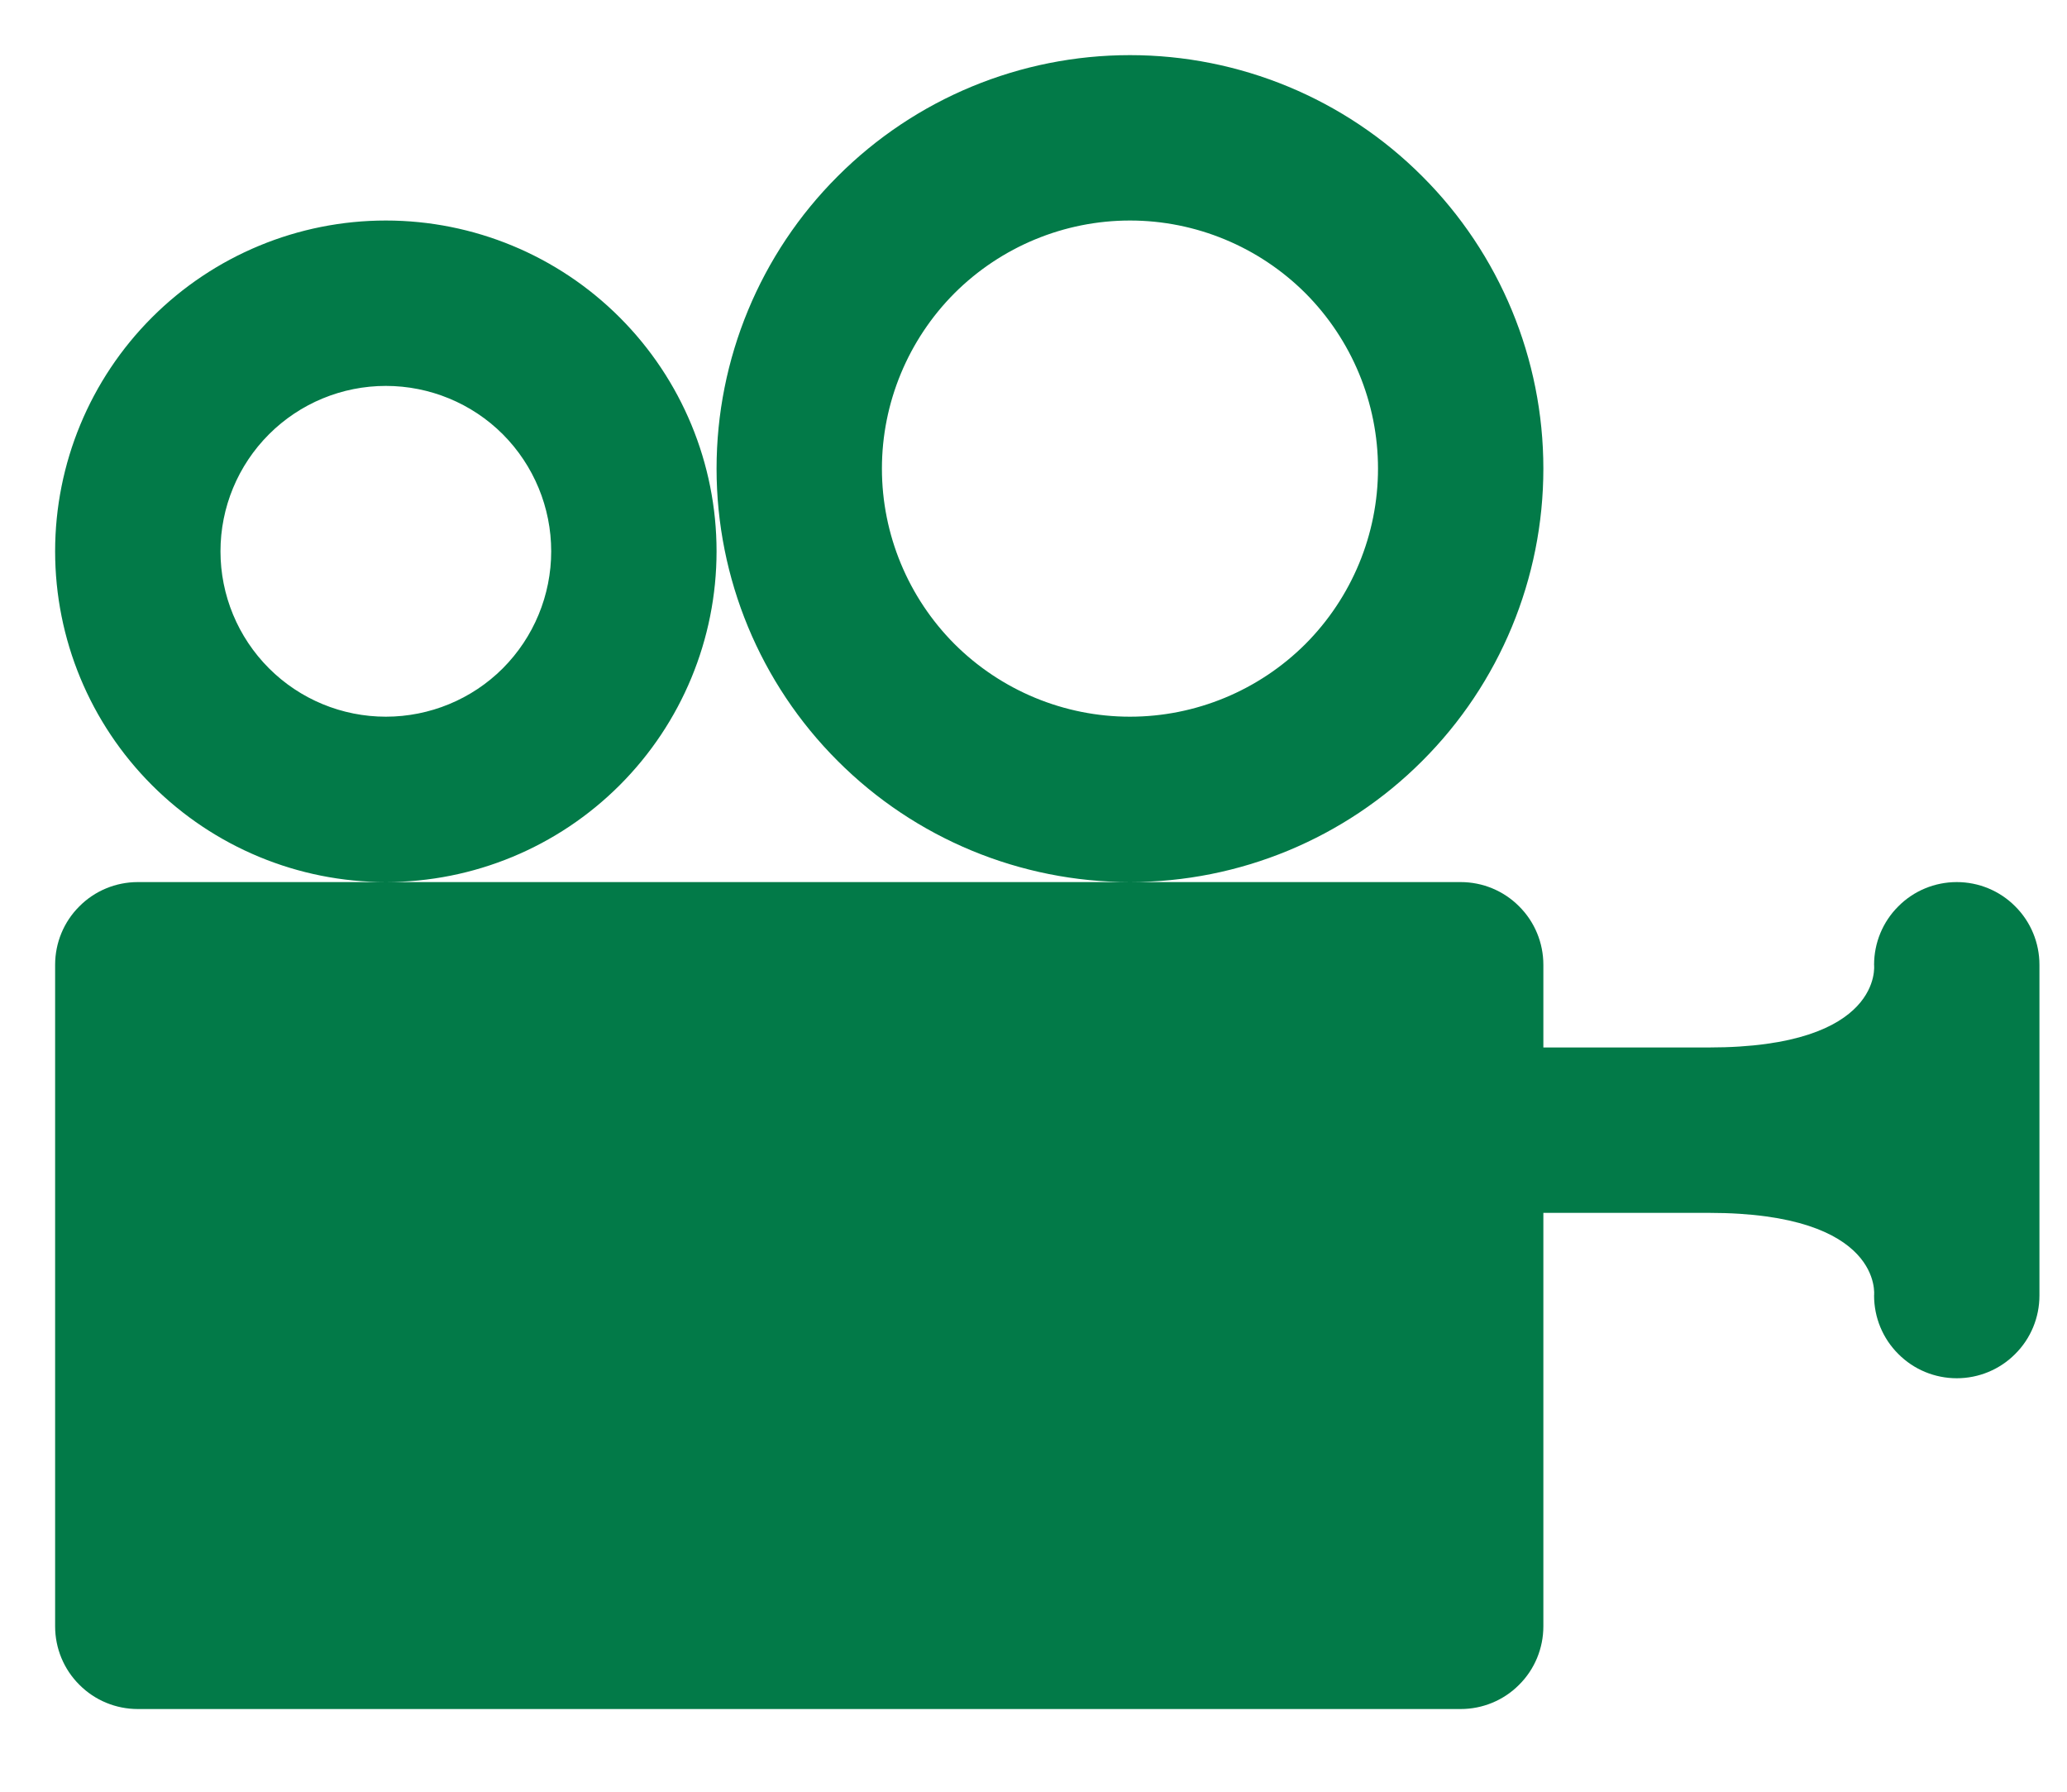 <svg width="15" height="13" viewBox="0 0 15 13" fill="none" xmlns="http://www.w3.org/2000/svg">
<path d="M14.8 7V9.4C14.8 9.559 14.737 9.712 14.624 9.824C14.512 9.937 14.359 10 14.2 10C14.041 10 13.888 9.937 13.776 9.824C13.663 9.712 13.6 9.559 13.6 9.4C13.6 9.4 13.672 8.8 12.4 8.8H11.2V11.8C11.2 11.959 11.137 12.112 11.024 12.224C10.912 12.337 10.759 12.4 10.6 12.4H1C0.841 12.4 0.688 12.337 0.576 12.224C0.463 12.112 0.4 11.959 0.4 11.8V7C0.4 6.841 0.463 6.688 0.576 6.576C0.688 6.463 0.841 6.4 1 6.4H10.6C10.759 6.4 10.912 6.463 11.024 6.576C11.137 6.688 11.2 6.841 11.2 7V7.6H12.4C13.672 7.6 13.6 7 13.6 7C13.6 6.841 13.663 6.688 13.776 6.576C13.888 6.463 14.041 6.4 14.2 6.4C14.359 6.4 14.512 6.463 14.624 6.576C14.737 6.688 14.8 6.841 14.8 7ZM2.8 1.6C2.163 1.6 1.553 1.853 1.103 2.303C0.653 2.753 0.4 3.363 0.4 4C0.4 4.637 0.653 5.247 1.103 5.697C1.553 6.147 2.163 6.4 2.8 6.4C3.437 6.4 4.047 6.147 4.497 5.697C4.947 5.247 5.2 4.637 5.2 4C5.2 3.363 4.947 2.753 4.497 2.303C4.047 1.853 3.437 1.6 2.8 1.6ZM2.8 5.2C2.482 5.2 2.177 5.074 1.952 4.849C1.726 4.623 1.6 4.318 1.6 4C1.6 3.682 1.726 3.377 1.952 3.151C2.177 2.926 2.482 2.8 2.8 2.8C3.118 2.8 3.424 2.926 3.649 3.151C3.874 3.377 4 3.682 4 4C4 4.318 3.874 4.623 3.649 4.849C3.424 5.074 3.118 5.2 2.8 5.2ZM8.2 0.4C7.404 0.4 6.641 0.716 6.079 1.279C5.516 1.841 5.2 2.604 5.2 3.4C5.2 4.196 5.516 4.959 6.079 5.521C6.641 6.084 7.404 6.4 8.2 6.4C8.996 6.4 9.759 6.084 10.321 5.521C10.884 4.959 11.2 4.196 11.2 3.4C11.2 2.604 10.884 1.841 10.321 1.279C9.759 0.716 8.996 0.4 8.2 0.4ZM8.2 5.2C7.723 5.2 7.265 5.01 6.927 4.673C6.59 4.335 6.4 3.877 6.4 3.4C6.4 2.923 6.59 2.465 6.927 2.127C7.265 1.79 7.723 1.6 8.2 1.6C8.677 1.6 9.135 1.79 9.473 2.127C9.81 2.465 10 2.923 10 3.4C10 3.877 9.81 4.335 9.473 4.673C9.135 5.01 8.677 5.2 8.2 5.2Z" fill="#027A48"/>
</svg>
